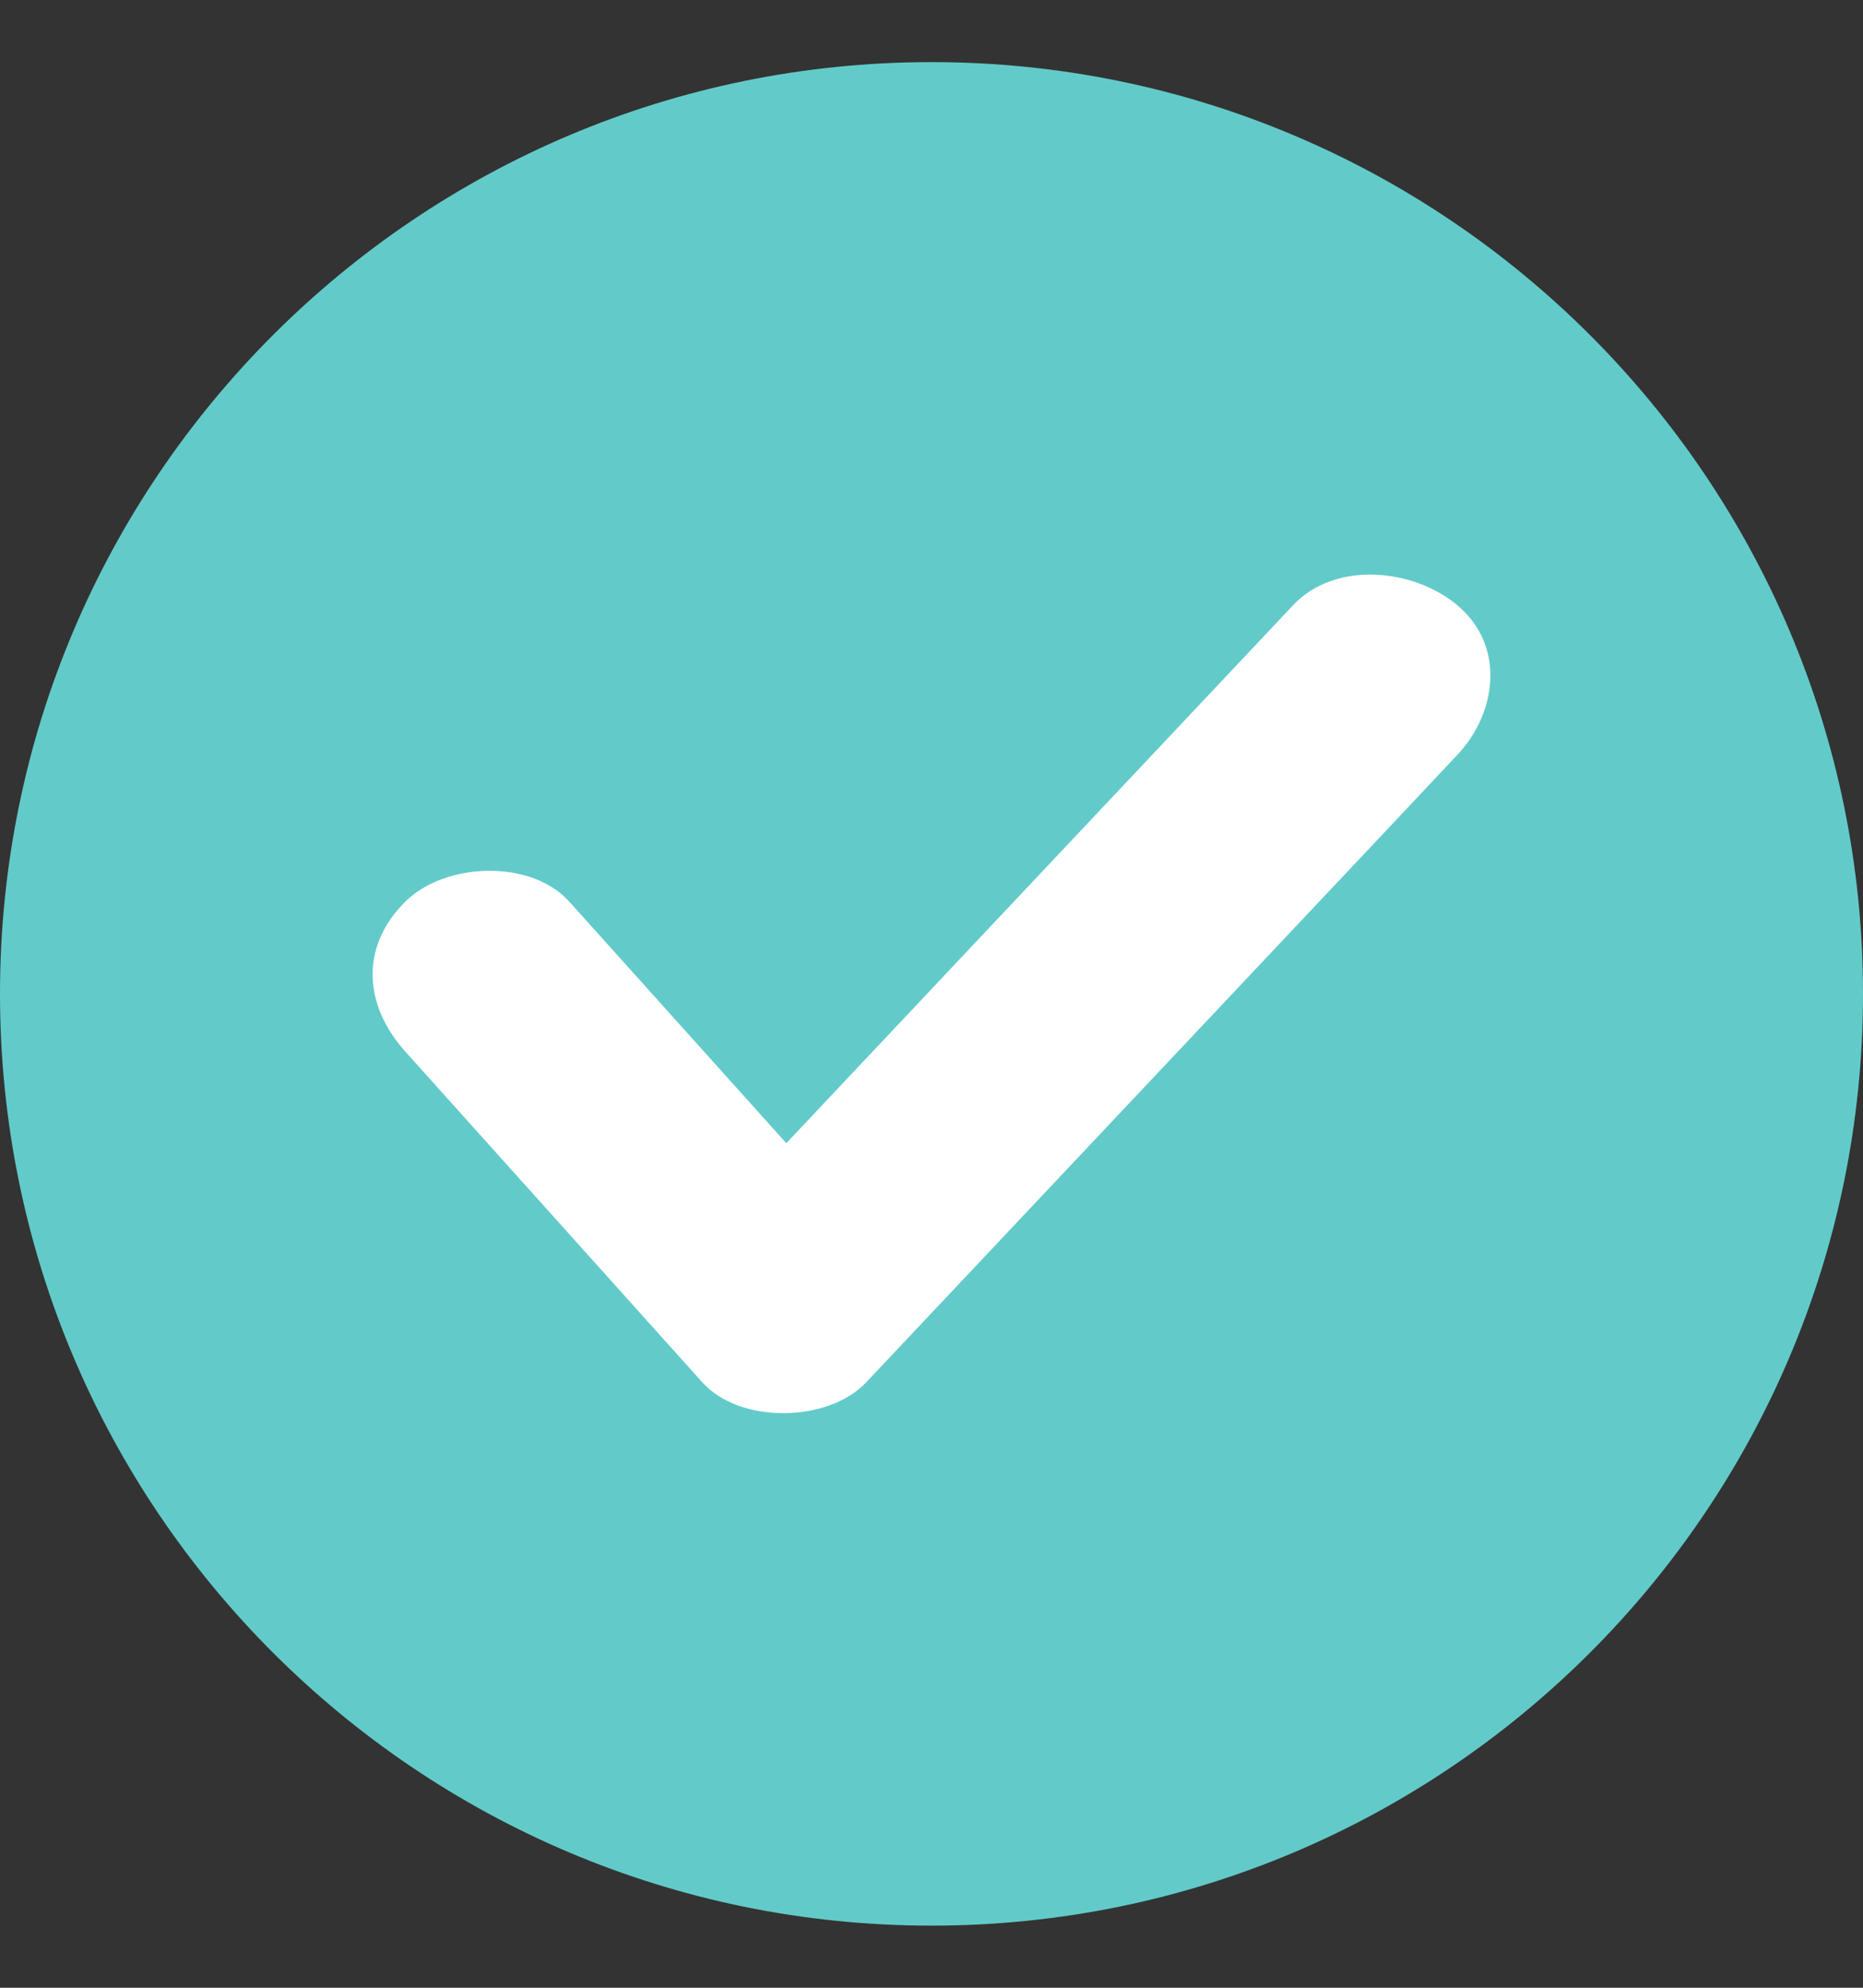 <svg width="15" height="16" viewBox="0 0 15 16" fill="none" xmlns="http://www.w3.org/2000/svg">
<rect x="0" y="0" width="15" height="16" fill="#333333" stroke="none"/>
<path d="M7.5 15.5C11.64 15.5 15 12.14 15 8C15 3.86 11.64 0.5 7.5 0.5C3.36 0.5 0 3.86 0 8C0 12.14 3.36 15.5 7.5 15.5Z" fill="#62CBC9"/>
<path d="M11.733 4.871C11.383 4.578 10.753 4.51 10.412 4.871C9.052 6.315 7.691 7.759 6.331 9.202C5.749 8.554 5.166 7.906 4.584 7.258C4.273 6.912 3.582 6.941 3.263 7.258C2.893 7.626 2.932 8.095 3.263 8.464C4.06 9.352 4.857 10.239 5.654 11.126C5.958 11.465 6.67 11.451 6.975 11.126C8.364 9.653 9.753 8.179 11.142 6.705C11.339 6.496 11.536 6.286 11.733 6.077C12.052 5.739 12.124 5.199 11.733 4.871Z" fill="white"/>
</svg>
